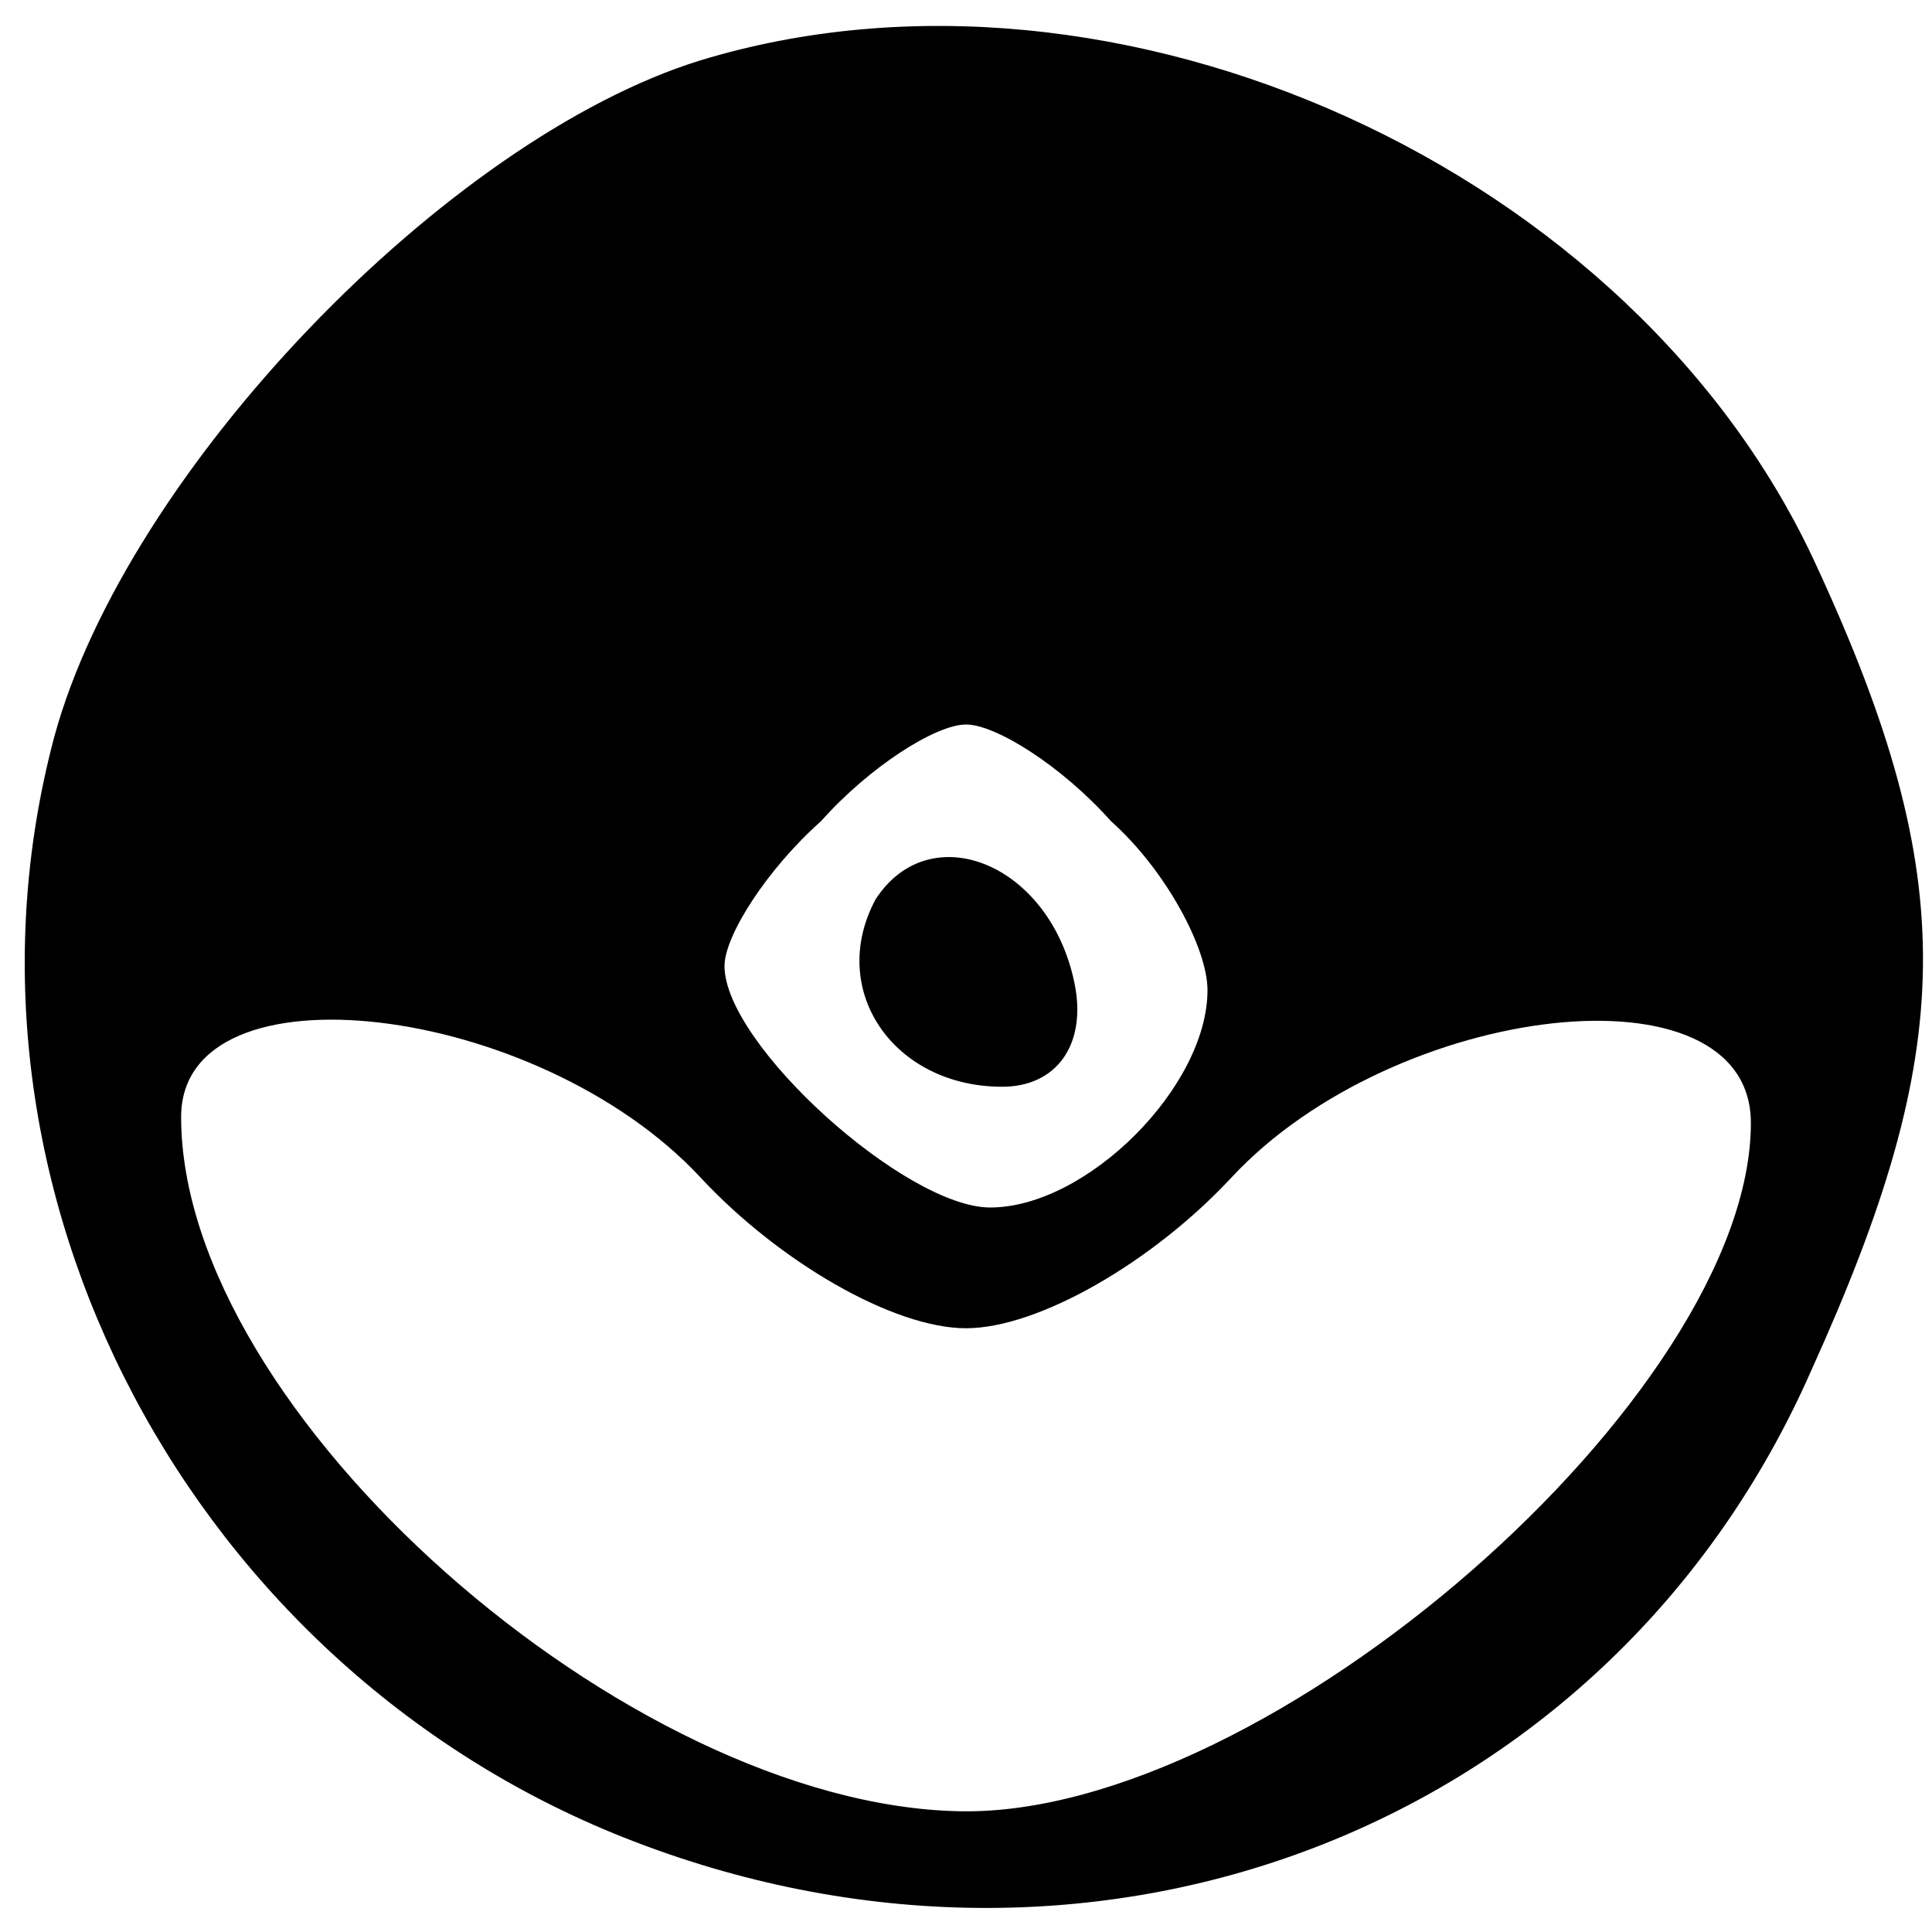 <?xml version="1.0" standalone="no"?>
<!DOCTYPE svg PUBLIC "-//W3C//DTD SVG 20010904//EN"
 "http://www.w3.org/TR/2001/REC-SVG-20010904/DTD/svg10.dtd">
<svg version="1.0" xmlns="http://www.w3.org/2000/svg"
 width="32pt" height="32pt" viewBox="0 0 32 32"
 preserveAspectRatio="xMidYMid meet">

<g transform="translate(0,32) scale(0.1,-0.1)"
fill="#000000" stroke="none">
<path d="M116 310 c-42 -13 -95 -68 -107 -112 -20 -75 23 -155 96 -183 78 -30
162 3 195 78 24 53 25 81 1 133 -30 66 -116 105 -185 84z m68 -126 c9 -8 16
-21 16 -28 0 -16 -20 -36 -36 -36 -14 0 -44 27 -44 40 0 5 7 16 16 24 8 9 19
16 24 16 5 0 16 -7 24 -16z m-68 -59 c13 -14 32 -25 44 -25 12 0 31 11 44 25
27 29 86 36 86 9 0 -45 -80 -115 -131 -114 -55 1 -129 66 -129 115 0 26 59 19
86 -10z"/>
<path d="M145 171 c-8 -15 3 -31 21 -31 9 0 14 7 12 17 -4 20 -24 28 -33 14z"/>
</g>
</svg>
